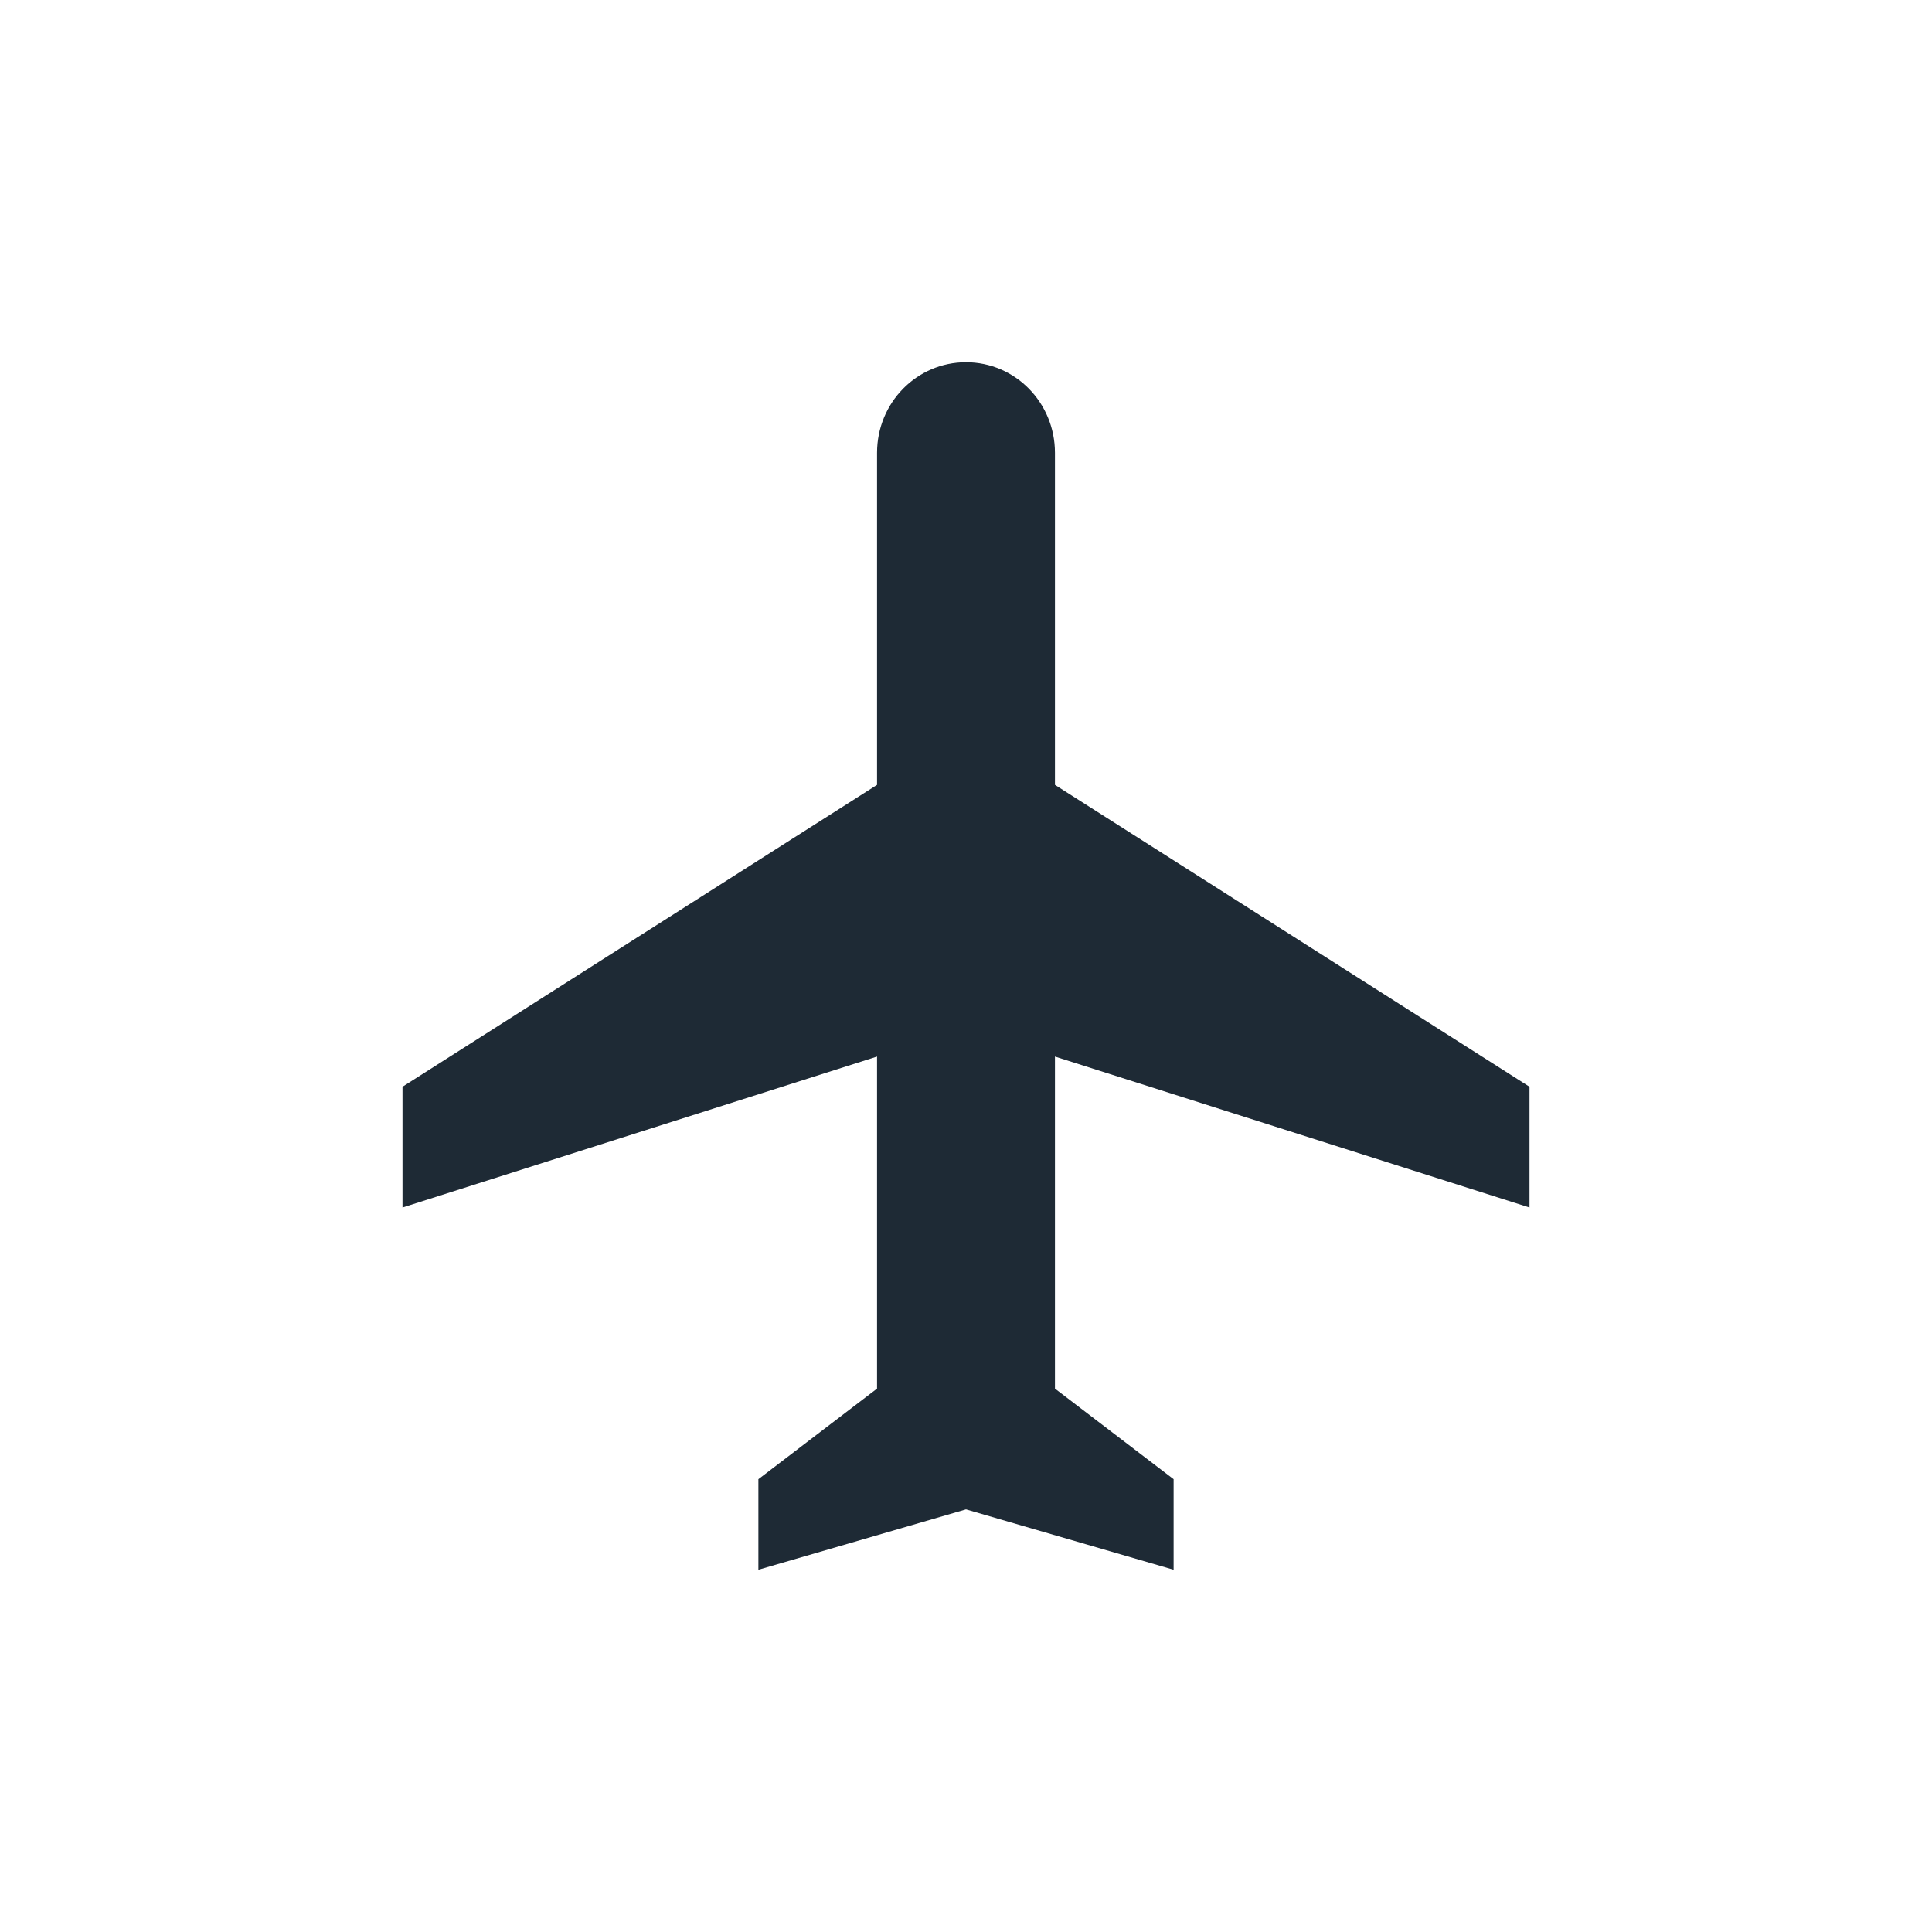 <svg
   xmlns="http://www.w3.org/2000/svg"
   width="24"
   height="24"
   viewBox="0 0 24 24">
  <path
     d="M 19,15 V 13.5 L 13.105,9.75 V 5.625 C 13.105,5.003 12.612,4.5 12,4.5 11.388,4.5 10.895,5.003 10.895,5.625 V 9.75 L 5,13.5 V 15 l 5.895,-1.875 V 17.25 L 9.421,18.375 V 19.5 L 12,18.75 14.579,19.5 V 18.375 L 13.105,17.25 v -4.125 z"
     style="clip-rule:evenodd;fill:#1e2a35;fill-rule:evenodd" />
</svg>
